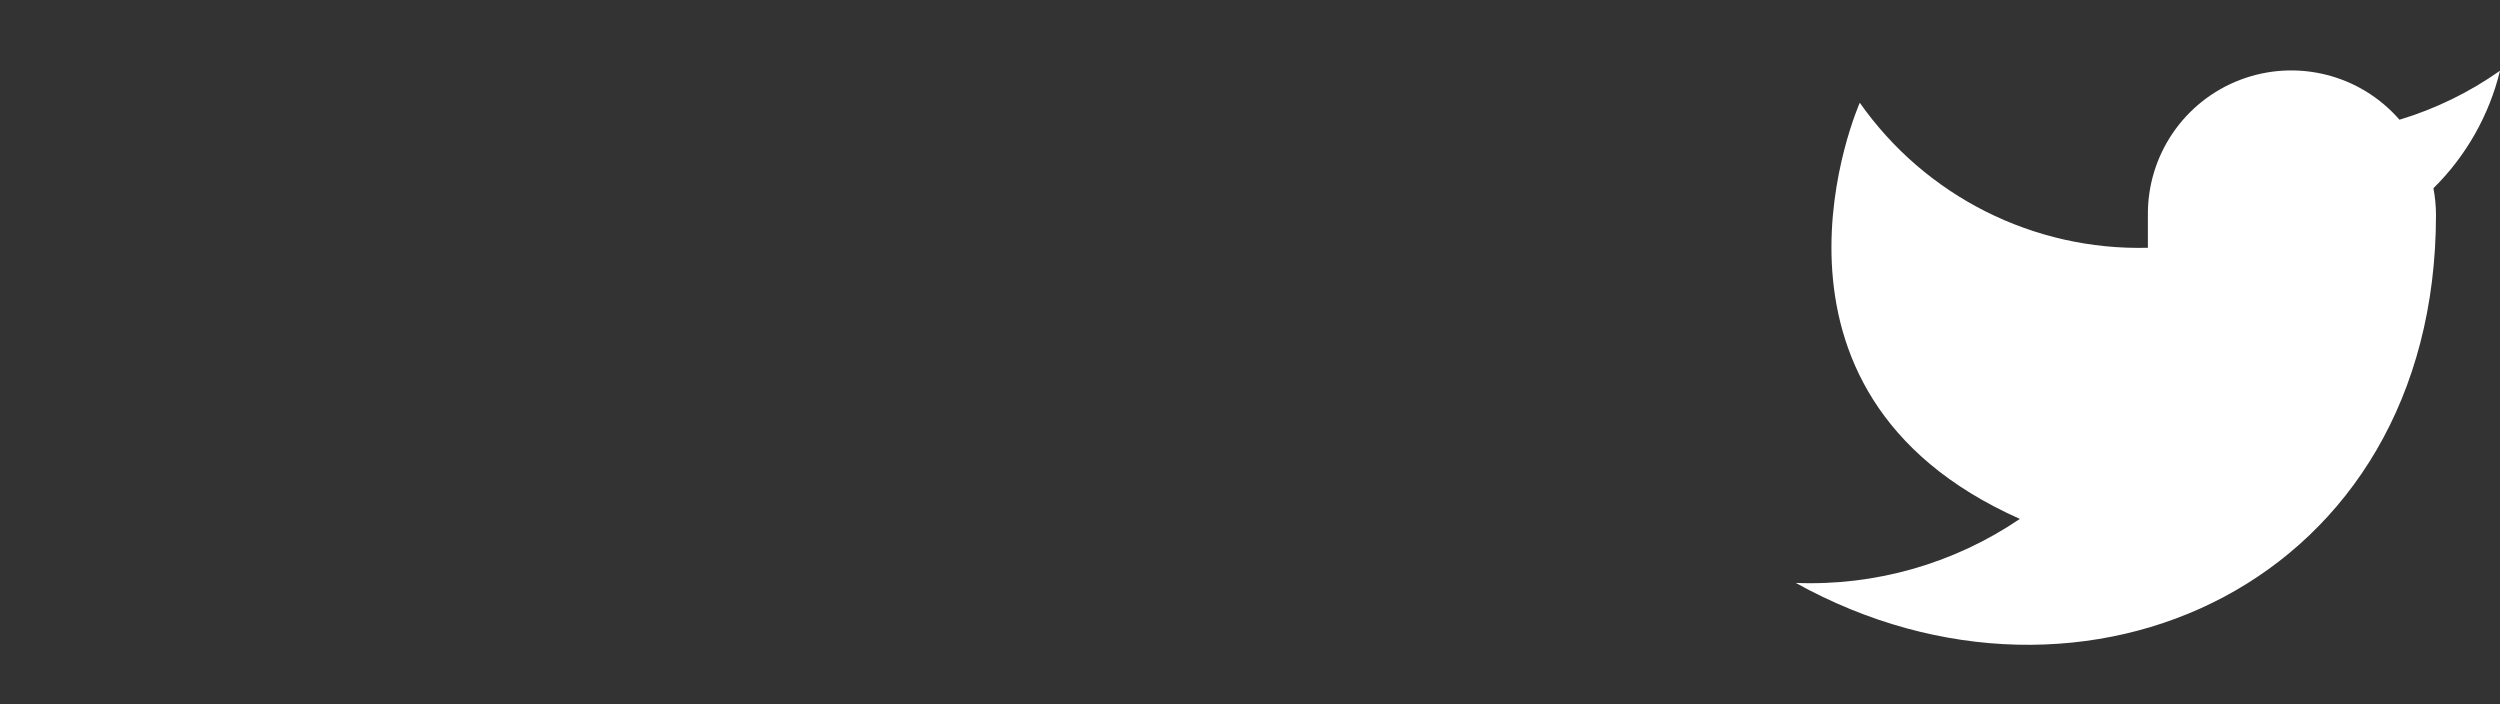 

<svg xmlns="http://www.w3.org/2000/svg" width="71" height="20" viewBox="0 0 71 20" fill="none">
  <rect x="0" y="0" width="71" height="20" fill="#333333" stroke="none"/>
  <path fill-rule="evenodd" clip-rule="evenodd" d="M71 2.009C70.129 2.623 69.166 3.093 68.145 3.4C67.024 2.111 65.217 1.659 63.62 2.268C62.023 2.877 60.977 4.419 61 6.128V7.037C57.755 7.121 54.684 5.575 52.818 2.918C52.818 2.918 49.182 11.1 57.364 14.737C55.491 16.008 53.261 16.645 51 16.555C59.182 21.1 69.182 16.555 69.182 6.1C69.181 5.847 69.157 5.594 69.109 5.346C70.037 4.431 70.692 3.275 71 2.009Z" fill="white" />
  <!-- <path fill-rule="evenodd" clip-rule="evenodd" d="M11 0H8C5.23858 0 3 2.23858 3 5V8H0V12H3V20H7V12H10L11 8H7V5C7 4.44772 7.44772 4 8 4H11V0Z" fill="white"/> -->
</svg>